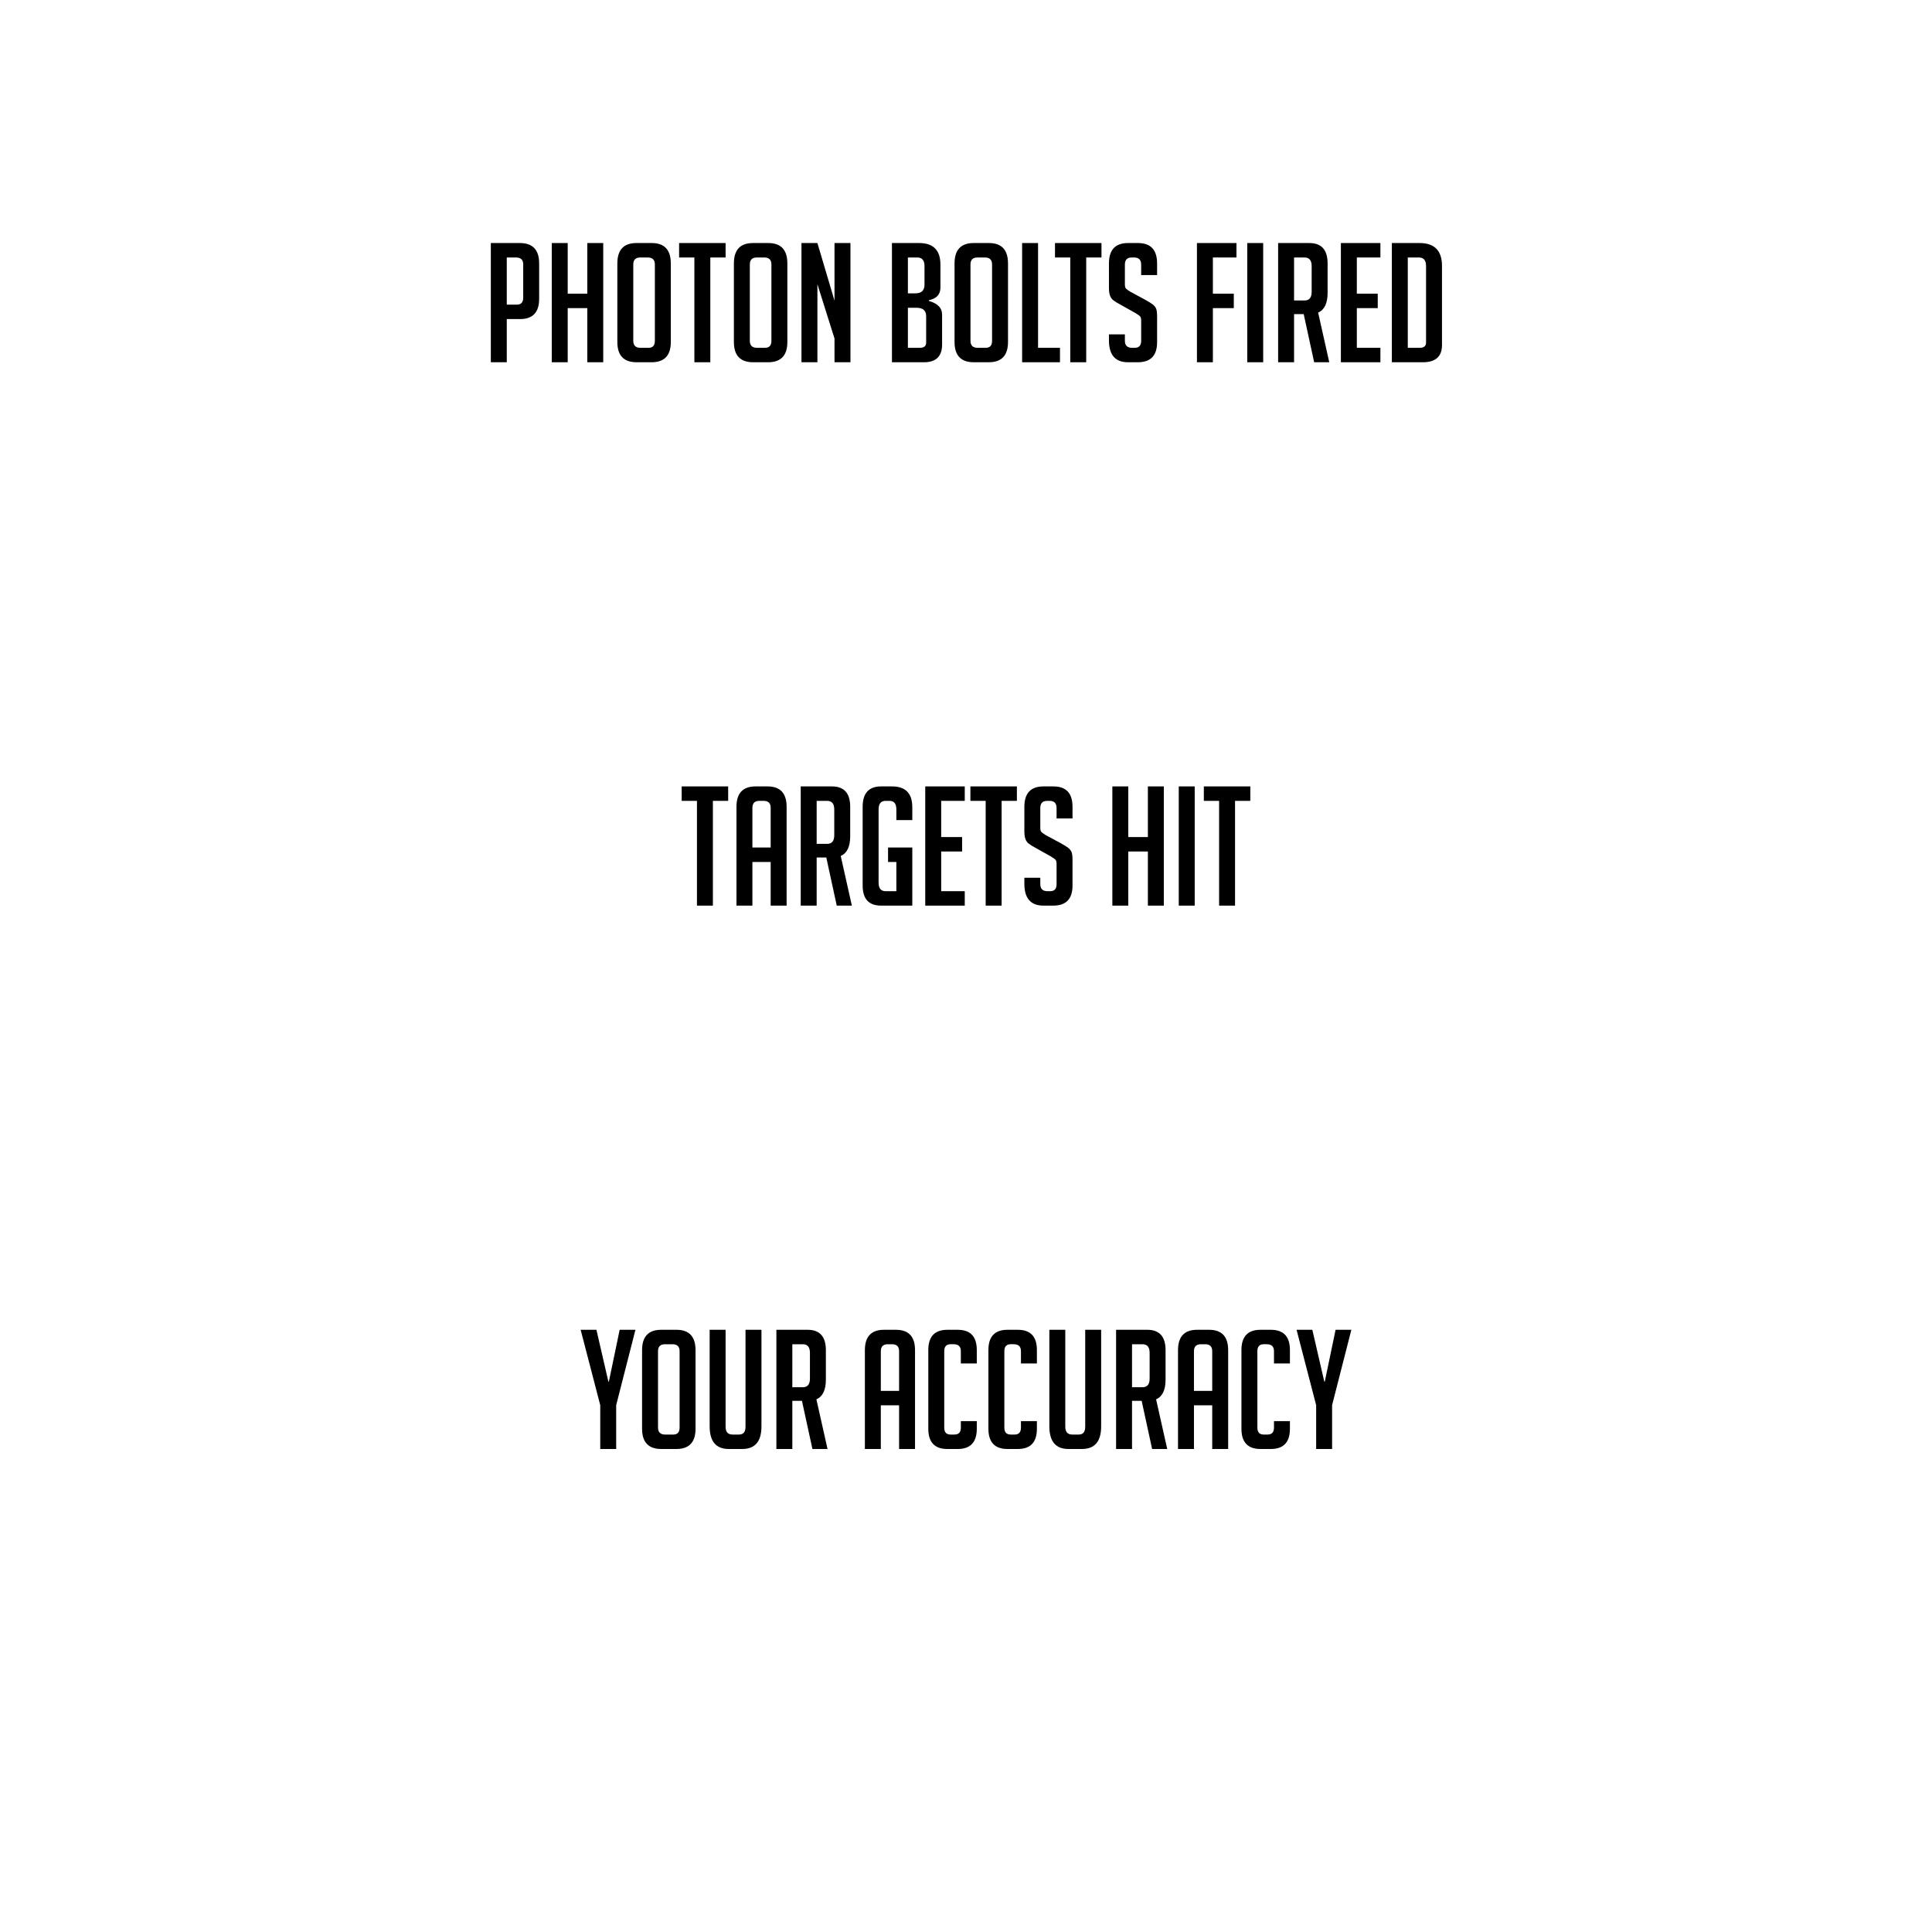 <?xml version="1.0" encoding="utf-8"?>
<!DOCTYPE svg PUBLIC "-//W3C//DTD SVG 1.1//EN" "http://www.w3.org/Graphics/SVG/1.1/DTD/svg11.dtd">
<svg version="1.1" xmlns="http://www.w3.org/2000/svg" xmlns:xlink="http://www.w3.org/1999/xlink" x="0px" y="0px"
	 viewBox="0 0 512 512" enable-background="new 0 0 512 512" xml:space="preserve"  width="512" height="512">
	<g display="inline">
		<path d="M130.076,64.408h7.7c3.402,0,5.104,1.804,5.104,5.412v9.372c0,3.579-1.688,5.368-5.06,5.368h-3.52V96h-4.224V64.408z
			 M134.3,80.732h2.684c1.114,0,1.672-0.616,1.672-1.848v-8.8c0-1.232-0.631-1.848-1.892-1.848H134.3V80.732z"/>
		<path d="M155.639,96V81.656h-5.192V96h-4.224V64.408h4.224v13.42h5.192v-13.42h4.224V96H155.639z"/>
		<path d="M168.707,96c-3.403,0-5.104-1.789-5.104-5.368V69.82c0-3.608,1.687-5.412,5.06-5.412h4.048c3.373,0,5.06,1.804,5.06,5.412
			v20.812c0,3.579-1.702,5.368-5.104,5.368H168.707z M169.719,92.172h2.156c1.114,0,1.672-0.616,1.672-1.848v-20.24
			c0-1.232-0.631-1.848-1.892-1.848h-1.98c-1.232,0-1.848,0.616-1.848,1.848v20.24C167.827,91.556,168.457,92.172,169.719,92.172z"
			/>
		<path d="M188.242,68.236V96h-4.224V68.236h-4.048v-3.828h12.32v3.828H188.242z"/>
		<path d="M199.593,96c-3.403,0-5.104-1.789-5.104-5.368V69.82c0-3.608,1.687-5.412,5.06-5.412h4.048c3.373,0,5.06,1.804,5.06,5.412
			v20.812c0,3.579-1.702,5.368-5.104,5.368H199.593z M200.605,92.172h2.156c1.114,0,1.672-0.616,1.672-1.848v-20.24
			c0-1.232-0.631-1.848-1.892-1.848h-1.98c-1.232,0-1.848,0.616-1.848,1.848v20.24C198.713,91.556,199.344,92.172,200.605,92.172z"
			/>
		<path d="M221.153,79.676V64.408h4.224V96h-4.224v-6.292l-4.532-14.388V96h-4.224V64.408h4.224L221.153,79.676z"/>
		<path d="M246.188,79.764c2.317,0.646,3.476,1.848,3.476,3.608v7.92c0,3.139-1.599,4.708-4.796,4.708h-8.492V64.408h7.216
			c3.754,0,5.632,1.907,5.632,5.72V76.2c0,1.819-1.012,2.934-3.036,3.344V79.764z M240.601,77.74h1.98
			c1.613,0,2.42-0.763,2.42-2.288v-4.928c0-1.525-0.631-2.288-1.892-2.288h-2.508V77.74z M240.601,92.172h3.168
			c1.114,0,1.672-0.454,1.672-1.364v-6.996c0-1.496-0.836-2.244-2.508-2.244h-2.332V92.172z"/>
		<path d="M258.068,96c-3.403,0-5.104-1.789-5.104-5.368V69.82c0-3.608,1.687-5.412,5.061-5.412h4.048
			c3.373,0,5.06,1.804,5.06,5.412v20.812c0,3.579-1.701,5.368-5.104,5.368H258.068z M259.08,92.172h2.156
			c1.114,0,1.672-0.616,1.672-1.848v-20.24c0-1.232-0.631-1.848-1.893-1.848h-1.979c-1.232,0-1.849,0.616-1.849,1.848v20.24
			C257.188,91.556,257.818,92.172,259.08,92.172z"/>
		<path d="M280.903,96h-10.031V64.408h4.224v27.764h5.808V96z"/>
		<path d="M287.855,68.236V96h-4.224V68.236h-4.048v-3.828h12.319v3.828H287.855z"/>
		<path d="M302.419,72.9v-2.772c0-1.261-0.616-1.892-1.849-1.892h-0.659c-1.203,0-1.805,0.631-1.805,1.892v5.236
			c0,0.587,0.117,0.983,0.353,1.188c0.234,0.206,0.616,0.47,1.144,0.792l4.004,2.156c0.88,0.499,1.503,0.888,1.87,1.166
			c0.366,0.279,0.652,0.616,0.858,1.012c0.205,0.396,0.308,1.151,0.308,2.266v6.732c0,3.55-1.701,5.324-5.104,5.324h-2.597
			c-3.373,0-5.06-1.936-5.06-5.808v-1.584h4.224v1.716c0,1.232,0.631,1.848,1.893,1.848h0.748c1.114,0,1.672-0.616,1.672-1.848
			v-5.368c0-0.586-0.118-0.982-0.353-1.188c-0.234-0.205-0.615-0.469-1.144-0.792l-4.004-2.244c-0.88-0.469-1.519-0.865-1.914-1.188
			c-0.396-0.322-0.682-0.74-0.858-1.254c-0.176-0.513-0.264-1.181-0.264-2.002V69.82c0-3.608,1.687-5.412,5.06-5.412h2.641
			c3.373,0,5.06,1.804,5.06,5.412v3.08H302.419z"/>
		<path d="M326.969,77.828v3.828h-5.544V96h-4.224V64.408h10.472v3.828h-6.248v9.592H326.969z"/>
		<path d="M330.533,96V64.408h4.224V96H330.533z"/>
		<path d="M338.717,64.408h8.271c3.227,0,4.84,1.804,4.84,5.412v7.788c0,2.758-0.836,4.503-2.508,5.236L352.269,96h-4.004
			l-2.772-12.76h-2.552V96h-4.224V64.408z M342.94,79.632h2.771c1.262,0,1.893-0.762,1.893-2.288v-6.82
			c0-1.525-0.631-2.288-1.893-2.288h-2.771V79.632z"/>
		<path d="M355.349,96V64.408h10.472v3.828h-6.248v9.592h5.544v3.828h-5.544v10.516h6.248V96H355.349z"/>
		<path d="M368.856,96V64.408h7.348c3.96,0,5.939,2.024,5.939,6.072v20.944c0,3.051-1.687,4.576-5.06,4.576H368.856z M373.08,92.172
			h3.168c1.114,0,1.672-0.469,1.672-1.408v-20.24c0-1.525-0.631-2.288-1.892-2.288h-2.948V92.172z"/>
		<path d="M188.924,212.236V240H184.7v-27.764h-4.048v-3.828h12.32v3.828H188.924z"/>
		<path d="M199.396,240h-4.224v-26.18c0-3.608,1.687-5.412,5.06-5.412h3.168c3.373,0,5.06,1.804,5.06,5.412V240h-4.224v-11.572
			h-4.84V240z M204.236,224.6v-10.516c0-1.232-0.616-1.848-1.848-1.848h-1.144c-1.232,0-1.848,0.616-1.848,1.848V224.6H204.236z"/>
		<path d="M212.2,208.408h8.272c3.227,0,4.84,1.804,4.84,5.412v7.788c0,2.758-0.836,4.503-2.508,5.236L225.752,240h-4.004
			l-2.772-12.76h-2.552V240H212.2V208.408z M216.424,223.632h2.772c1.261,0,1.892-0.762,1.892-2.288v-6.82
			c0-1.525-0.631-2.288-1.892-2.288h-2.772V223.632z"/>
		<path d="M235.344,228.428V224.6h6.424V240h-8.272c-3.256,0-4.884-1.774-4.884-5.324V213.82c0-3.608,1.628-5.412,4.884-5.412h2.904
			c3.579,0,5.368,1.833,5.368,5.5v3.432h-4.224v-2.816c0-1.525-0.602-2.288-1.804-2.288h-1.056c-1.232,0-1.848,0.763-1.848,2.288
			v19.36c0,1.526,0.616,2.288,1.848,2.288h2.86v-7.744H235.344z"/>
		<path d="M245.199,240v-31.592h10.472v3.828h-6.248v9.592h5.544v3.828h-5.544v10.516h6.248V240H245.199z"/>
		<path d="M265.439,212.236V240h-4.225v-27.764h-4.048v-3.828h12.319v3.828H265.439z"/>
		<path d="M280.003,216.9v-2.772c0-1.261-0.616-1.892-1.849-1.892h-0.659c-1.203,0-1.805,0.631-1.805,1.892v5.236
			c0,0.587,0.117,0.983,0.353,1.188c0.234,0.206,0.616,0.47,1.144,0.792l4.004,2.156c0.88,0.499,1.503,0.888,1.87,1.166
			c0.366,0.279,0.652,0.616,0.858,1.012c0.205,0.396,0.308,1.151,0.308,2.266v6.732c0,3.55-1.701,5.324-5.104,5.324h-2.597
			c-3.373,0-5.06-1.936-5.06-5.808v-1.584h4.224v1.716c0,1.232,0.631,1.848,1.893,1.848h0.748c1.114,0,1.672-0.616,1.672-1.848
			v-5.368c0-0.586-0.118-0.982-0.353-1.188c-0.234-0.205-0.615-0.469-1.144-0.792l-4.004-2.244c-0.88-0.469-1.519-0.865-1.914-1.188
			c-0.396-0.322-0.682-0.74-0.858-1.254c-0.176-0.513-0.264-1.181-0.264-2.002v-6.468c0-3.608,1.687-5.412,5.06-5.412h2.641
			c3.373,0,5.06,1.804,5.06,5.412v3.08H280.003z"/>
		<path d="M304.201,240v-14.344h-5.192V240h-4.224v-31.592h4.224v13.42h5.192v-13.42h4.224V240H304.201z"/>
		<path d="M312.385,240v-31.592h4.224V240H312.385z"/>
		<path d="M327.3,212.236V240h-4.224v-27.764h-4.048v-3.828h12.319v3.828H327.3z"/>
		<path d="M163.294,384h-4.224v-11.616l-5.192-19.976h4.18l3.168,13.728h0.132l2.86-13.728h4.18l-5.104,19.976V384z"/>
		<path d="M175.261,384c-3.403,0-5.104-1.789-5.104-5.368V357.82c0-3.608,1.687-5.412,5.06-5.412h4.048
			c3.373,0,5.06,1.804,5.06,5.412v20.812c0,3.579-1.702,5.368-5.104,5.368H175.261z M176.273,380.172h2.156
			c1.114,0,1.672-0.616,1.672-1.848v-20.24c0-1.232-0.631-1.848-1.892-1.848h-1.98c-1.232,0-1.848,0.615-1.848,1.848v20.24
			C174.381,379.556,175.012,380.172,176.273,380.172z"/>
		<path d="M201.793,352.408v25.607c0,3.99-1.702,5.984-5.104,5.984h-3.564c-3.374,0-5.06-2.009-5.06-6.028v-25.563h4.224v25.695
			c0,1.38,0.616,2.068,1.848,2.068h1.716c1.144,0,1.716-0.688,1.716-2.068v-25.695H201.793z"/>
		<path d="M205.752,352.408h8.272c3.227,0,4.84,1.804,4.84,5.412v7.788c0,2.757-0.836,4.503-2.508,5.235L219.305,384H215.3
			l-2.772-12.76h-2.552V384h-4.224V352.408z M209.977,367.632h2.772c1.261,0,1.892-0.763,1.892-2.288v-6.819
			c0-1.525-0.631-2.288-1.892-2.288h-2.772V367.632z"/>
		<path d="M233.427,384h-4.224v-26.18c0-3.608,1.687-5.412,5.06-5.412h3.168c3.373,0,5.06,1.804,5.06,5.412V384h-4.224v-11.572
			h-4.84V384z M238.268,368.6v-10.516c0-1.232-0.616-1.848-1.848-1.848h-1.144c-1.232,0-1.848,0.615-1.848,1.848V368.6H238.268z"/>
		<path d="M258.859,376.608v2.023c0,3.579-1.688,5.368-5.061,5.368h-2.728c-3.374,0-5.06-1.789-5.06-5.368v-20.855
			c0-3.579,1.687-5.368,5.06-5.368h2.728c3.373,0,5.061,1.789,5.061,5.368v3.563h-4.225v-3.256c0-1.232-0.631-1.848-1.892-1.848
			h-0.836c-1.115,0-1.672,0.615-1.672,1.848v20.24c0,1.231,0.557,1.848,1.672,1.848h1.056c1.115,0,1.672-0.616,1.672-1.848v-1.716
			H258.859z"/>
		<path d="M274.788,376.608v2.023c0,3.579-1.688,5.368-5.061,5.368H267c-3.374,0-5.061-1.789-5.061-5.368v-20.855
			c0-3.579,1.687-5.368,5.061-5.368h2.728c3.373,0,5.061,1.789,5.061,5.368v3.563h-4.225v-3.256c0-1.232-0.631-1.848-1.892-1.848
			h-0.836c-1.115,0-1.672,0.615-1.672,1.848v20.24c0,1.231,0.557,1.848,1.672,1.848h1.056c1.114,0,1.672-0.616,1.672-1.848v-1.716
			H274.788z"/>
		<path d="M291.815,352.408v25.607c0,3.99-1.701,5.984-5.104,5.984h-3.563c-3.374,0-5.06-2.009-5.06-6.028v-25.563h4.224v25.695
			c0,1.38,0.616,2.068,1.848,2.068h1.716c1.145,0,1.717-0.688,1.717-2.068v-25.695H291.815z"/>
		<path d="M295.775,352.408h8.271c3.227,0,4.84,1.804,4.84,5.412v7.788c0,2.757-0.836,4.503-2.508,5.235L309.327,384h-4.004
			l-2.772-12.76h-2.552V384h-4.224V352.408z M299.999,367.632h2.771c1.262,0,1.893-0.763,1.893-2.288v-6.819
			c0-1.525-0.631-2.288-1.893-2.288h-2.771V367.632z"/>
		<path d="M316.411,384h-4.225v-26.18c0-3.608,1.687-5.412,5.061-5.412h3.168c3.373,0,5.06,1.804,5.06,5.412V384h-4.224v-11.572
			h-4.84V384z M321.251,368.6v-10.516c0-1.232-0.616-1.848-1.849-1.848h-1.144c-1.232,0-1.848,0.615-1.848,1.848V368.6H321.251z"/>
		<path d="M341.843,376.608v2.023c0,3.579-1.688,5.368-5.061,5.368h-2.728c-3.374,0-5.061-1.789-5.061-5.368v-20.855
			c0-3.579,1.687-5.368,5.061-5.368h2.728c3.373,0,5.061,1.789,5.061,5.368v3.563h-4.225v-3.256c0-1.232-0.631-1.848-1.892-1.848
			h-0.836c-1.115,0-1.672,0.615-1.672,1.848v20.24c0,1.231,0.557,1.848,1.672,1.848h1.056c1.114,0,1.672-0.616,1.672-1.848v-1.716
			H341.843z"/>
		<path d="M353.019,384h-4.225v-11.616l-5.191-19.976h4.18l3.168,13.728h0.132l2.86-13.728h4.18l-5.104,19.976V384z"/>
	</g>
</svg>